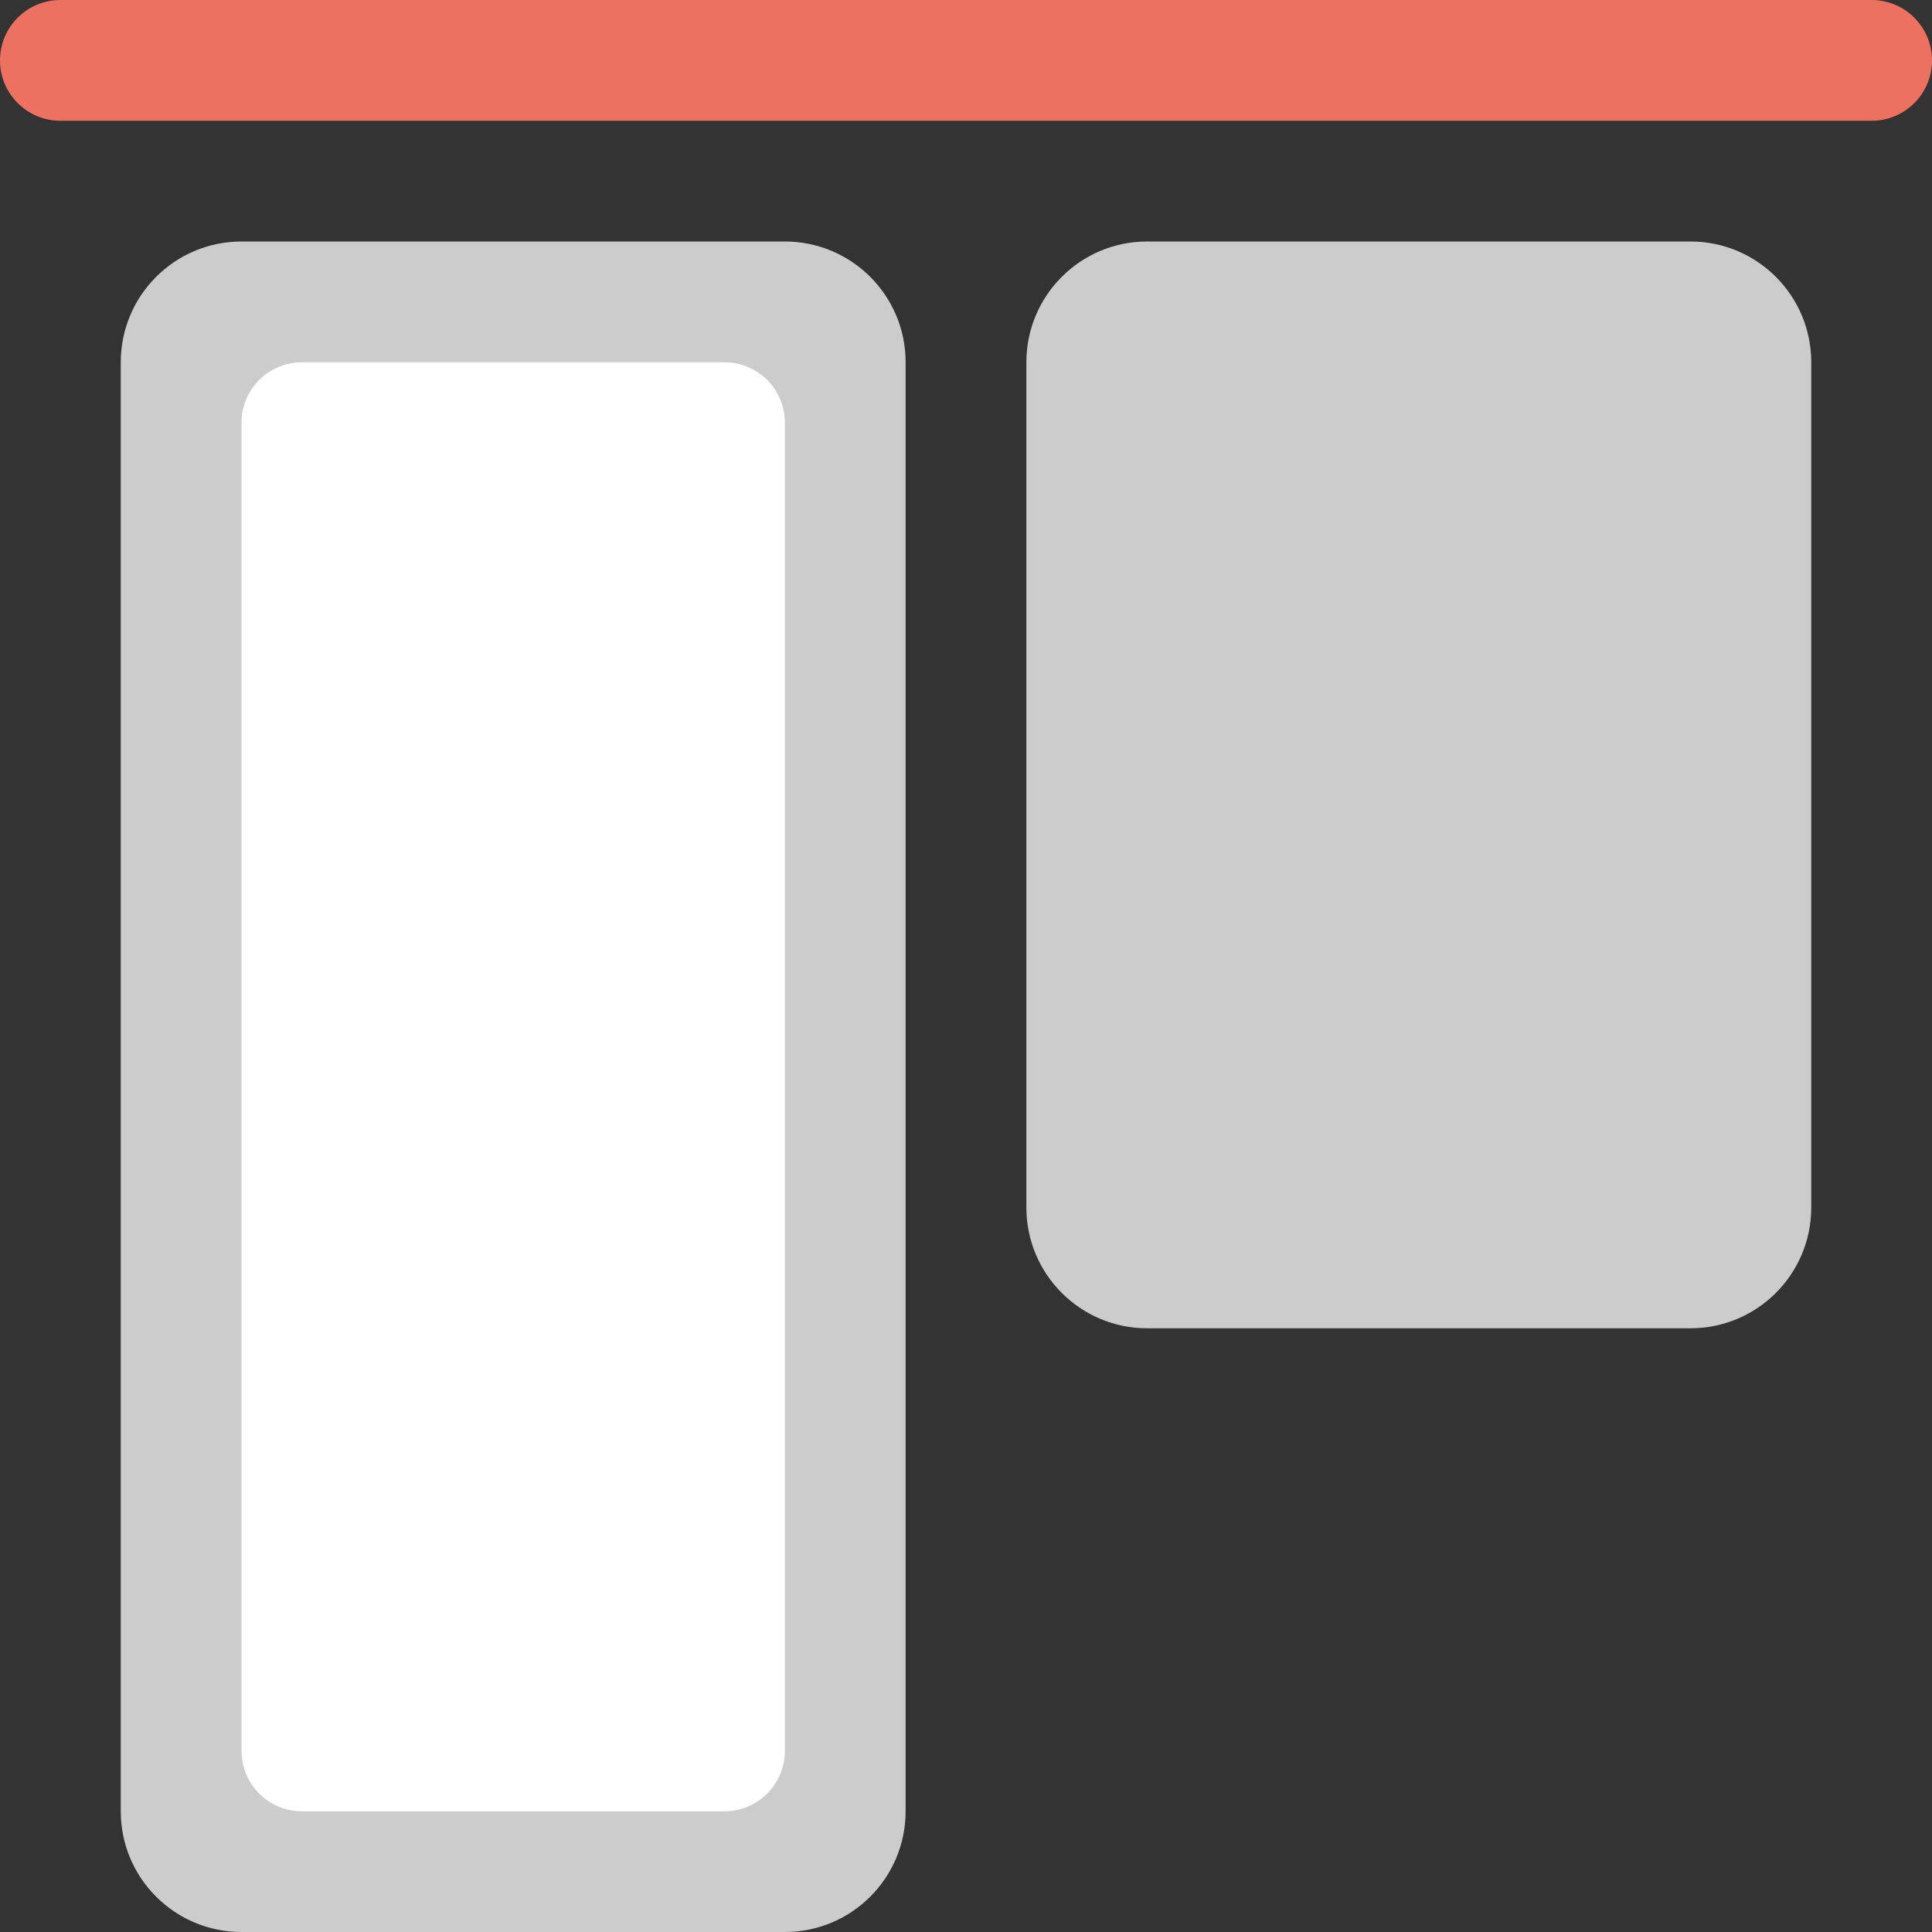 <?xml version="1.0" encoding="iso-8859-1"?>
<!-- Generator: Adobe Illustrator 16.0.0, SVG Export Plug-In . SVG Version: 6.00 Build 0)  -->
<!DOCTYPE svg PUBLIC "-//W3C//DTD SVG 1.1//EN" "http://www.w3.org/Graphics/SVG/1.1/DTD/svg11.dtd">
<svg version="1.1" id="Layer_1" xmlns="http://www.w3.org/2000/svg" xmlns:xlink="http://www.w3.org/1999/xlink" x="0px" y="0px"
	 width="64px" height="64px" viewBox="0 0 64 64" style="enable-background:new 0 0 64 64;" xml:space="preserve">
<rect x="0" y="0" width="64" height="64" fill="#333333" stroke="none"/>
<g id="Objects_10_">
	<g>
		<path style="fill-rule:evenodd;clip-rule:evenodd;fill:#CCCCCC;" d="M56,8H38c-2.209,0-4,1.791-4,4.001V40
			c0,2.209,1.791,4.001,4,4.001h18c2.209,0,4-1.792,4-4.001V12.001C60,9.791,58.209,8,56,8z M26,8H8c-2.209,0-4,1.791-4,4.001V60
			c0,2.21,1.791,4,4,4h18c2.209,0,4-1.79,4-4V12.001C30,9.791,28.209,8,26,8z"/>
	</g>
</g>
<g id="Container_24_">
	<g>
		<path style="fill:#FFFFFF;" d="M24,12.001H10c-1.104,0-2,0.895-2,2V58c0,1.104,0.896,2.001,2,2.001h14c1.104,0,2-0.896,2-2.001
			V14.001C26,12.896,25.104,12.001,24,12.001z"/>
	</g>
</g>
<g id="Line_13_">
	<g>
		<path style="fill:#ED7161;" d="M62,0H2C0.896,0,0,0.896,0,2.001c0,1.104,0.896,2,2,2h60c1.104,0,2-0.896,2-2
			C64,0.896,63.104,0,62,0z"/>
	</g>
</g>
<g>
</g>
<g>
</g>
<g>
</g>
<g>
</g>
<g>
</g>
<g>
</g>
<g>
</g>
<g>
</g>
<g>
</g>
<g>
</g>
<g>
</g>
<g>
</g>
<g>
</g>
<g>
</g>
<g>
</g>
</svg>
